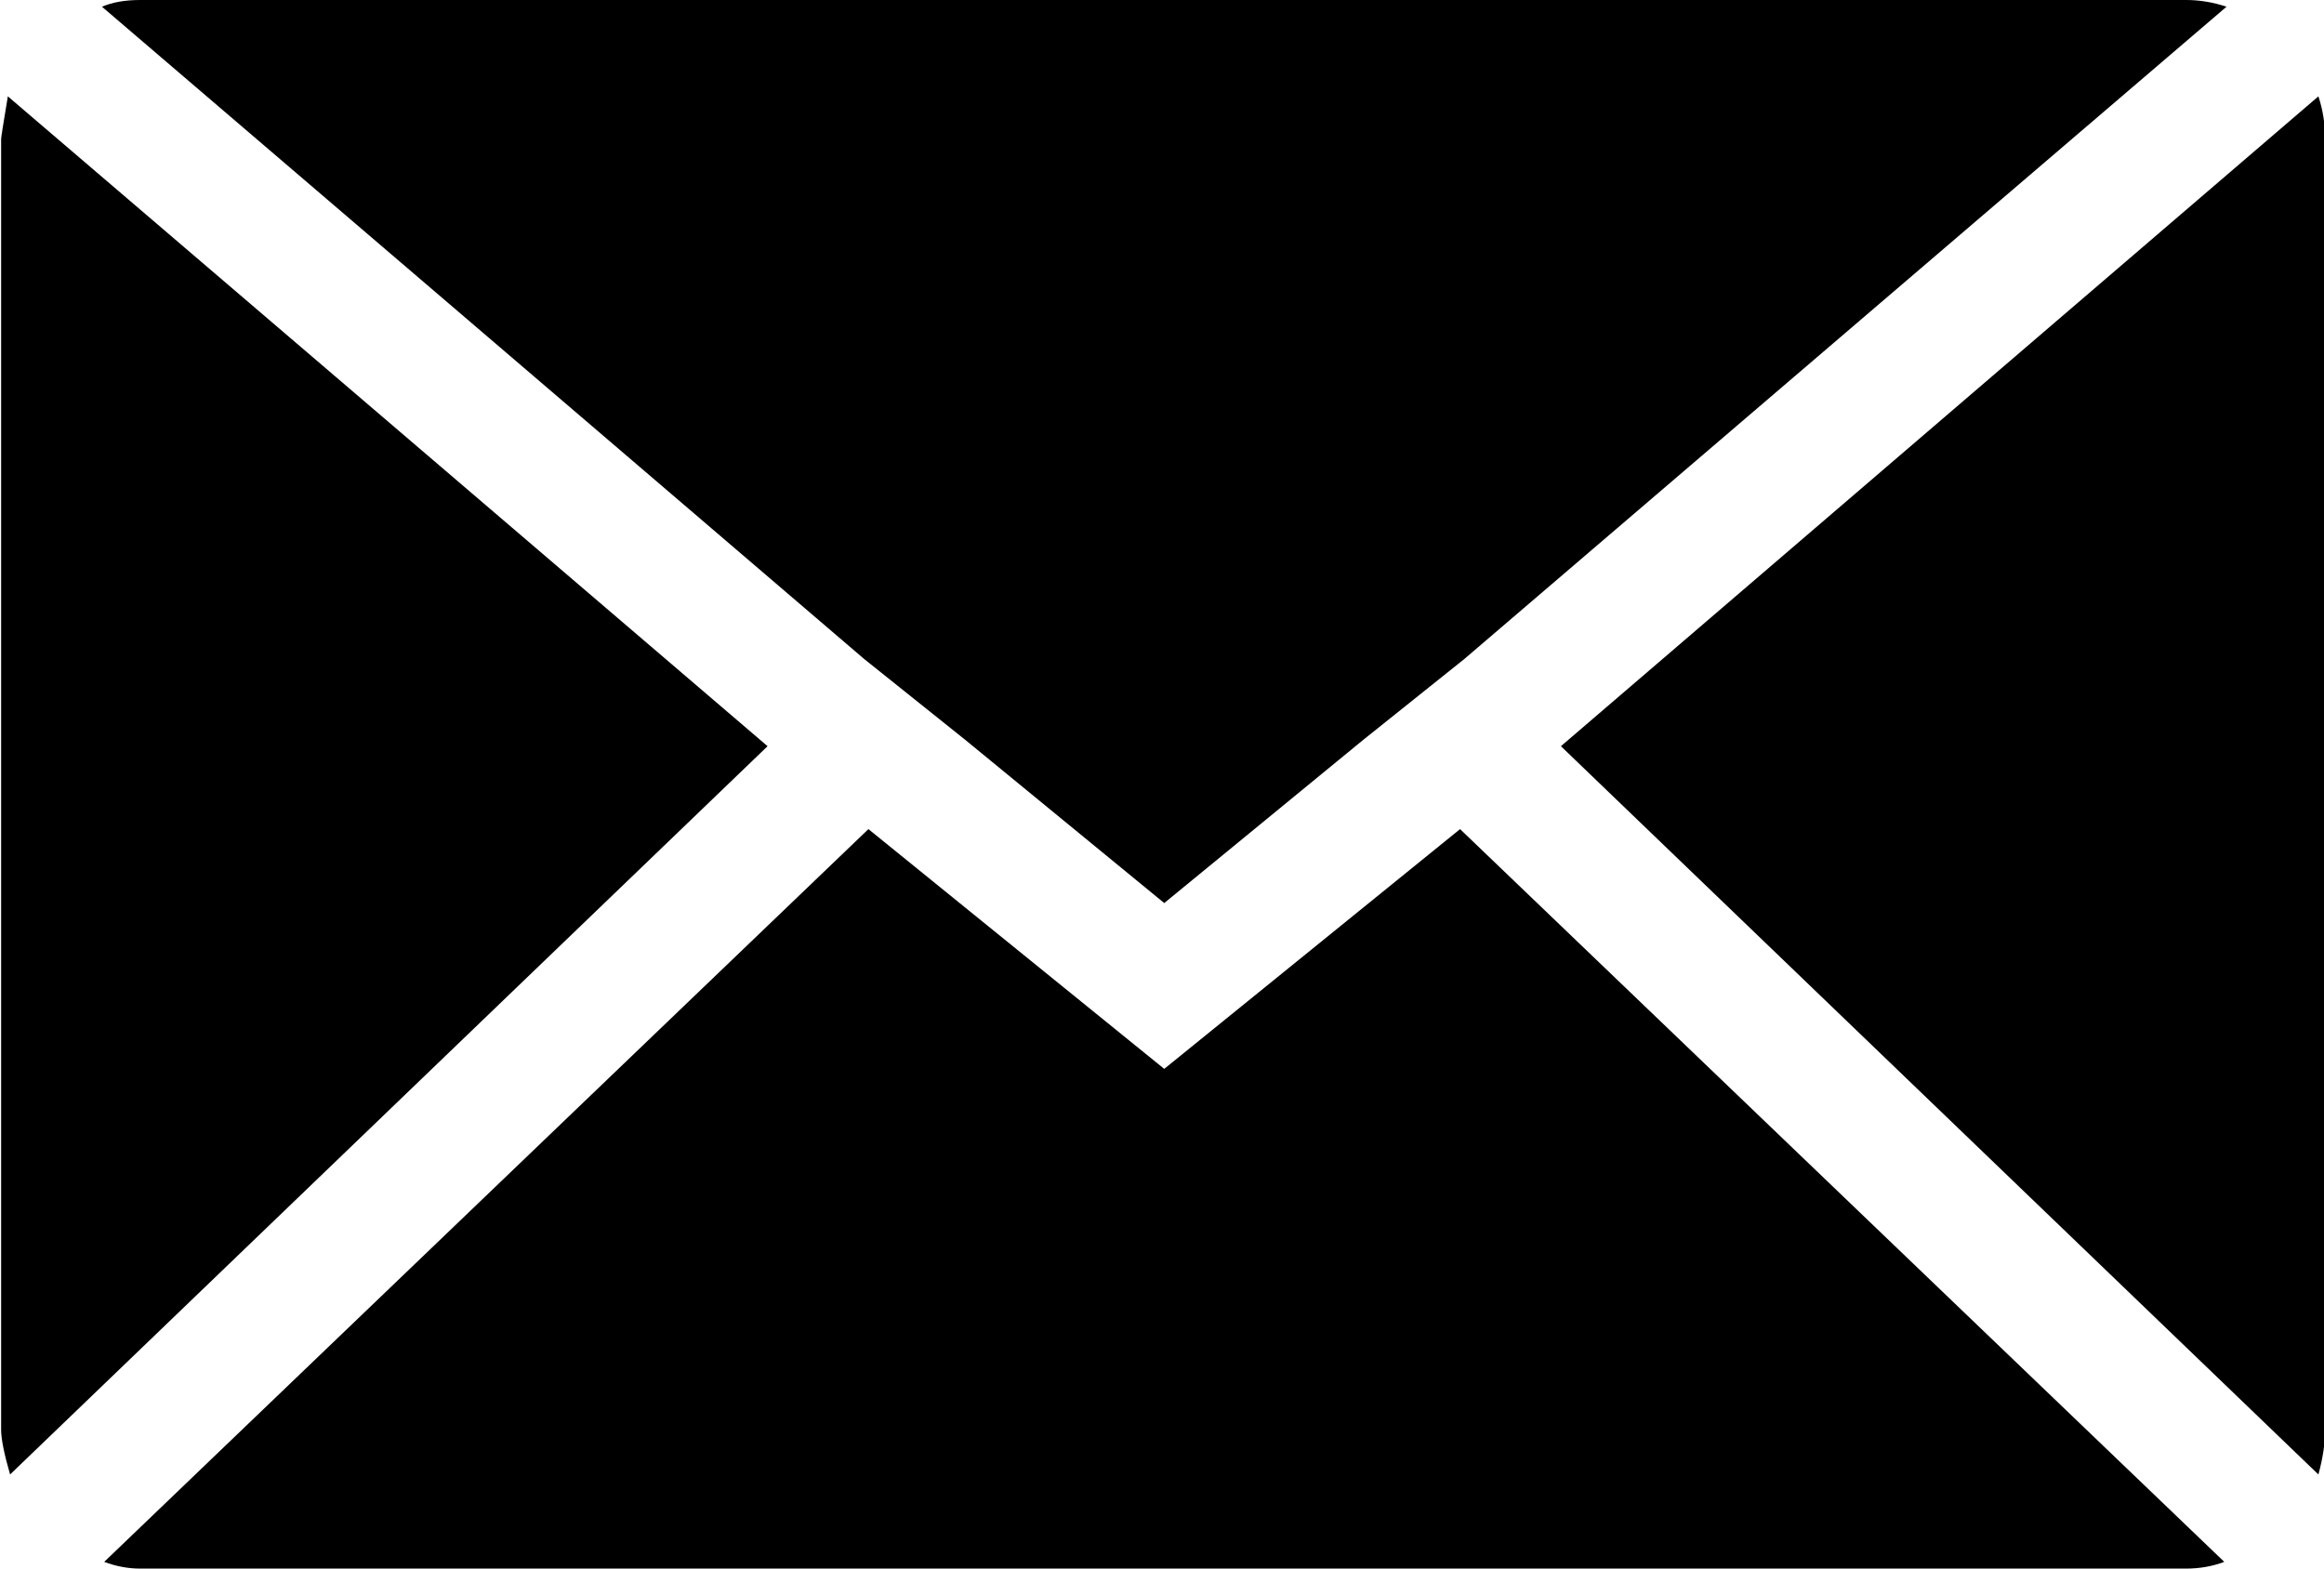 <svg id="Layer_1" xmlns="http://www.w3.org/2000/svg" viewBox="0 0 1037 700"><path d="M.5 638V62c0-.7 1-7 3-19l339 290-338 325c-2.7-9.3-4-16-4-20zm45-635c4.7-2 10.3-3 17-3h913c6 0 12 1 18 3l-340 291-45 36-89 73-89-73-45-36L45.5 3zm1 694l341-327 132 107 132-107 341 327c-5.3 2-11 3-17 3h-913c-5.3 0-10.7-1-16-3zm650-364l338-290c2 6 3 12.3 3 19v576c0 6-1 12.7-3 20l-338-325z"/></svg>